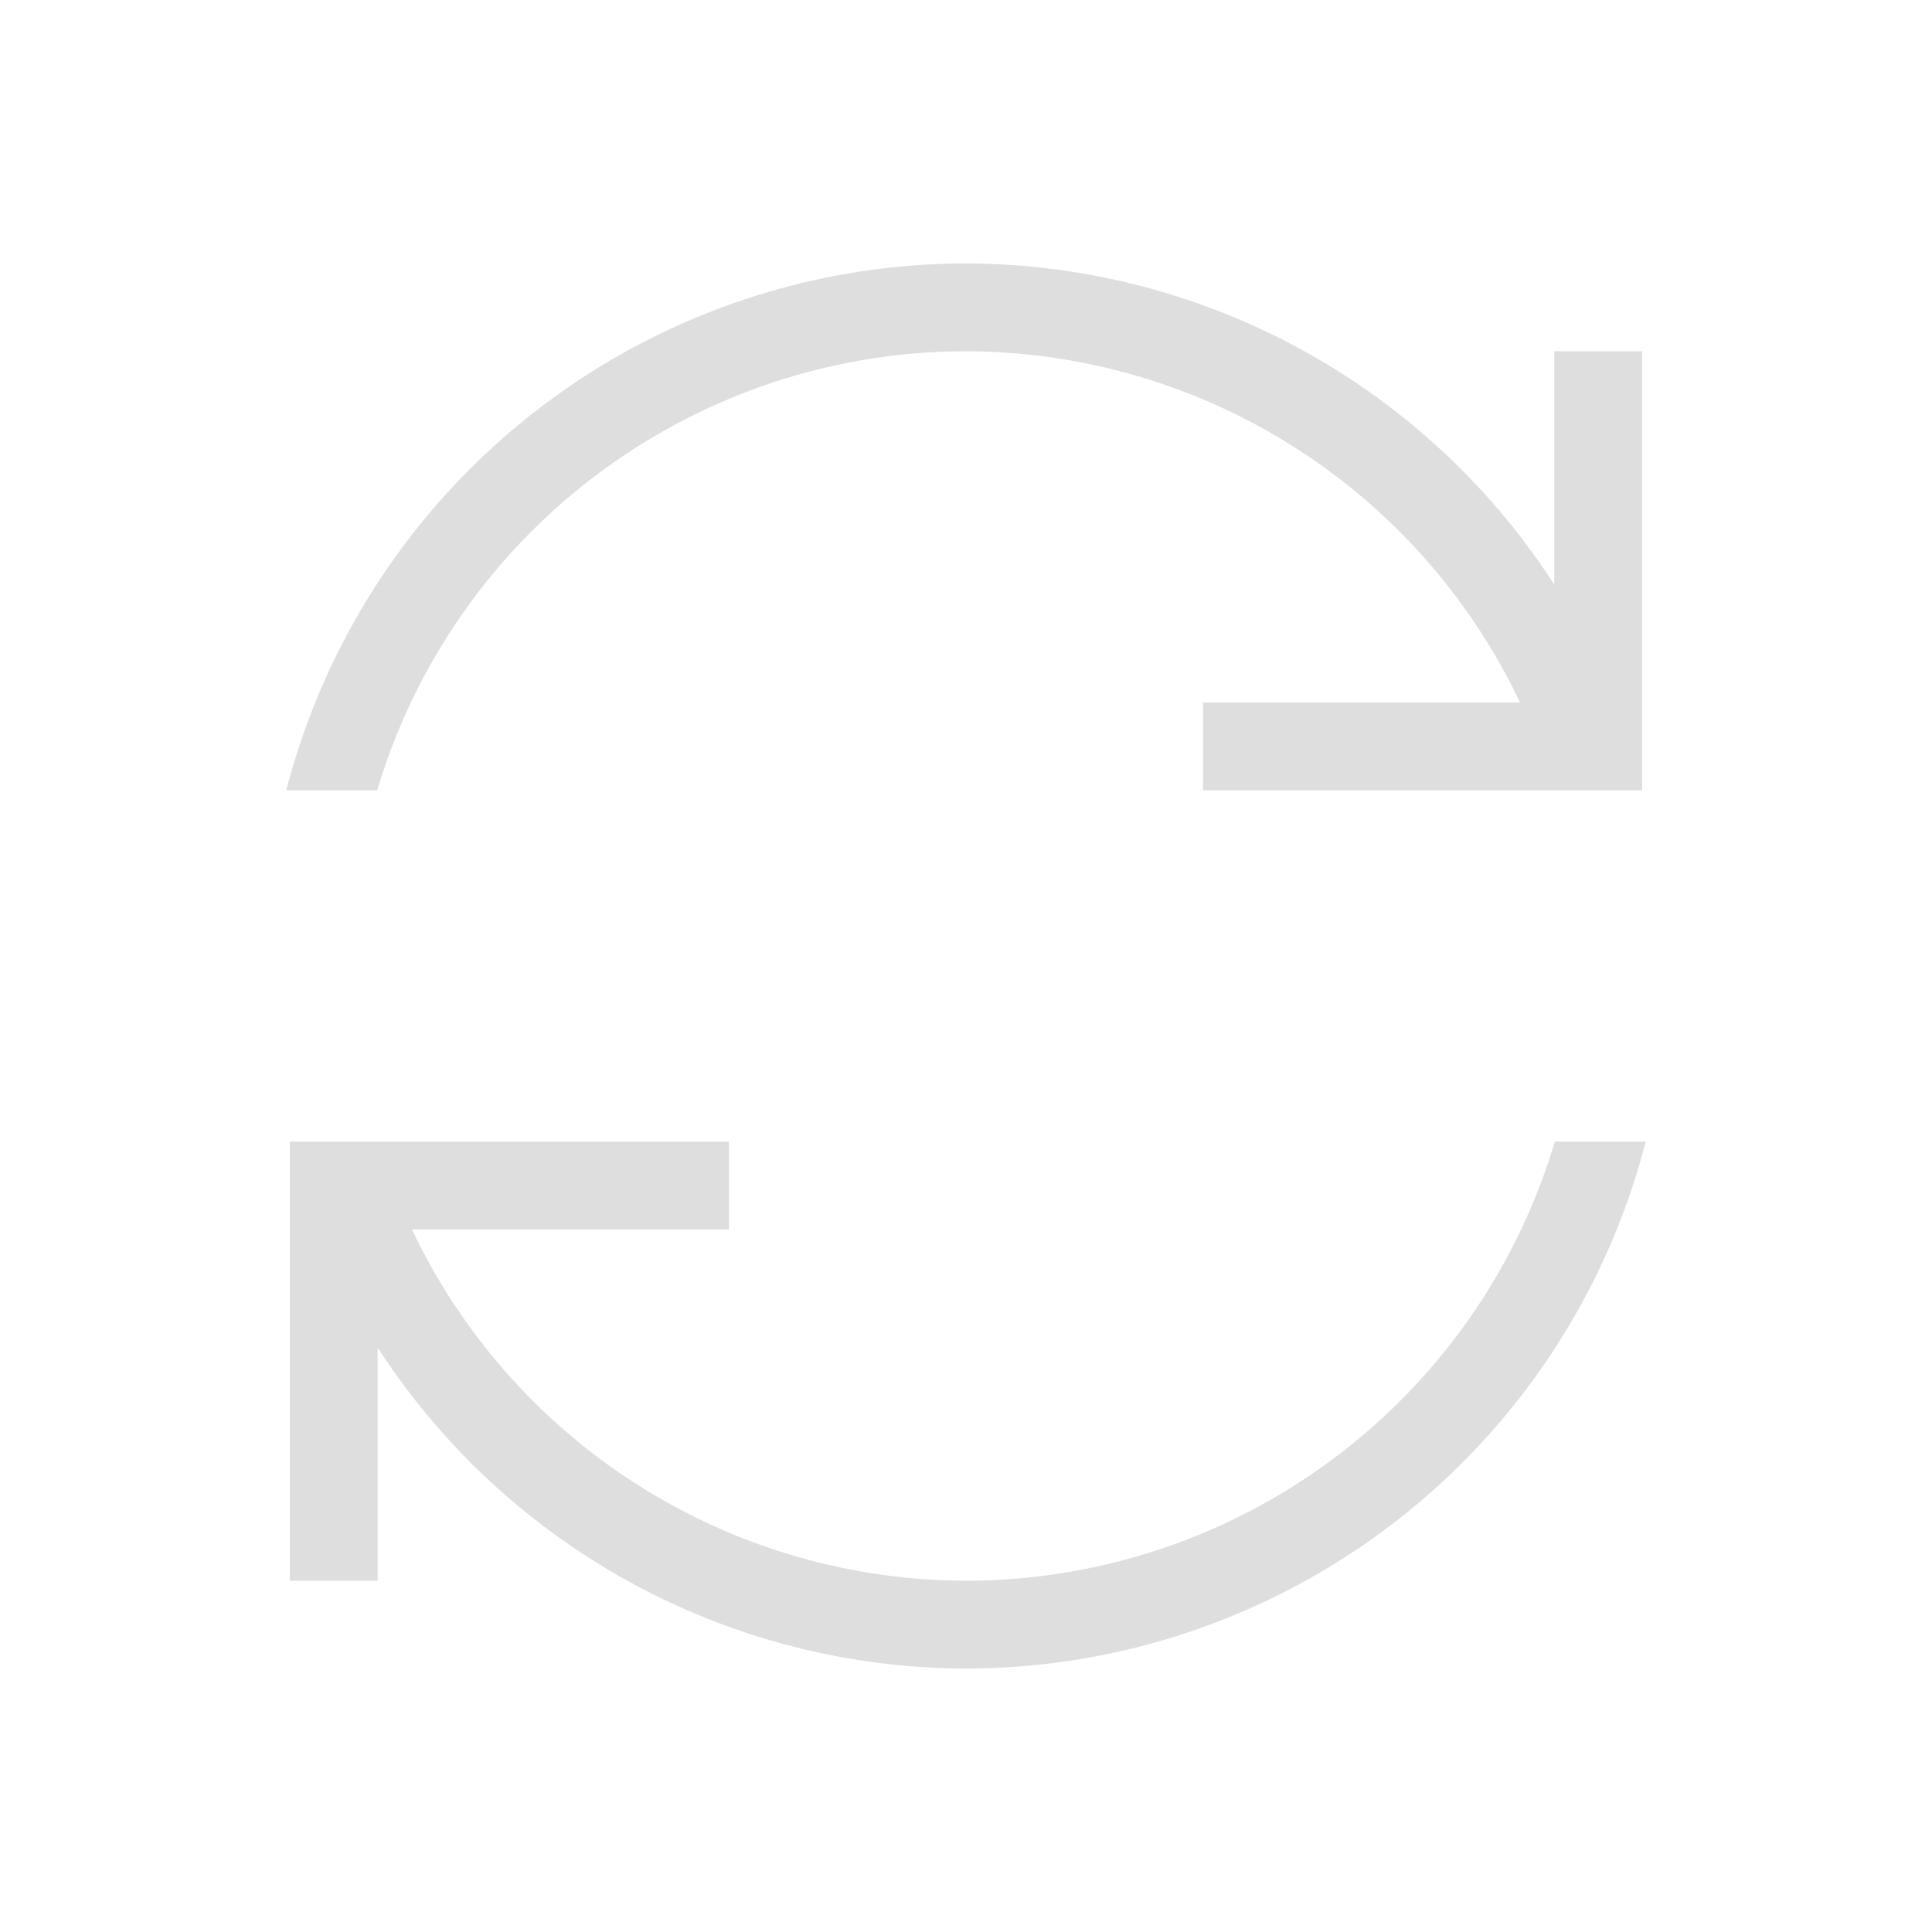 <?xml version='1.0' encoding='ASCII'?>
<svg xmlns="http://www.w3.org/2000/svg" viewBox="0 0 22 22">
<defs><style id="current-color-scheme" type="text/css">.ColorScheme-Contrast{color:#dedede; fill:currentColor;}</style></defs><path d="M11 3a8 8 0 0 0-7.74 6h1.035A7 7 0 0 1 11 4a7 7 0 0 1 6.309 4h-3.61v1h5V4h-1v2.656A8 8 0 0 0 11 3M3.3 13v5h1v-2.656A8 8 0 0 0 11 19a8 8 0 0 0 7.74-6h-1.035A7 7 0 0 1 11 18a7 7 0 0 1-6.309-4h3.61v-1h-5" class="ColorScheme-Contrast" style="fill-opacity:1;stroke:none;fill:currentColor" fill="currentColor"/>
</svg>
